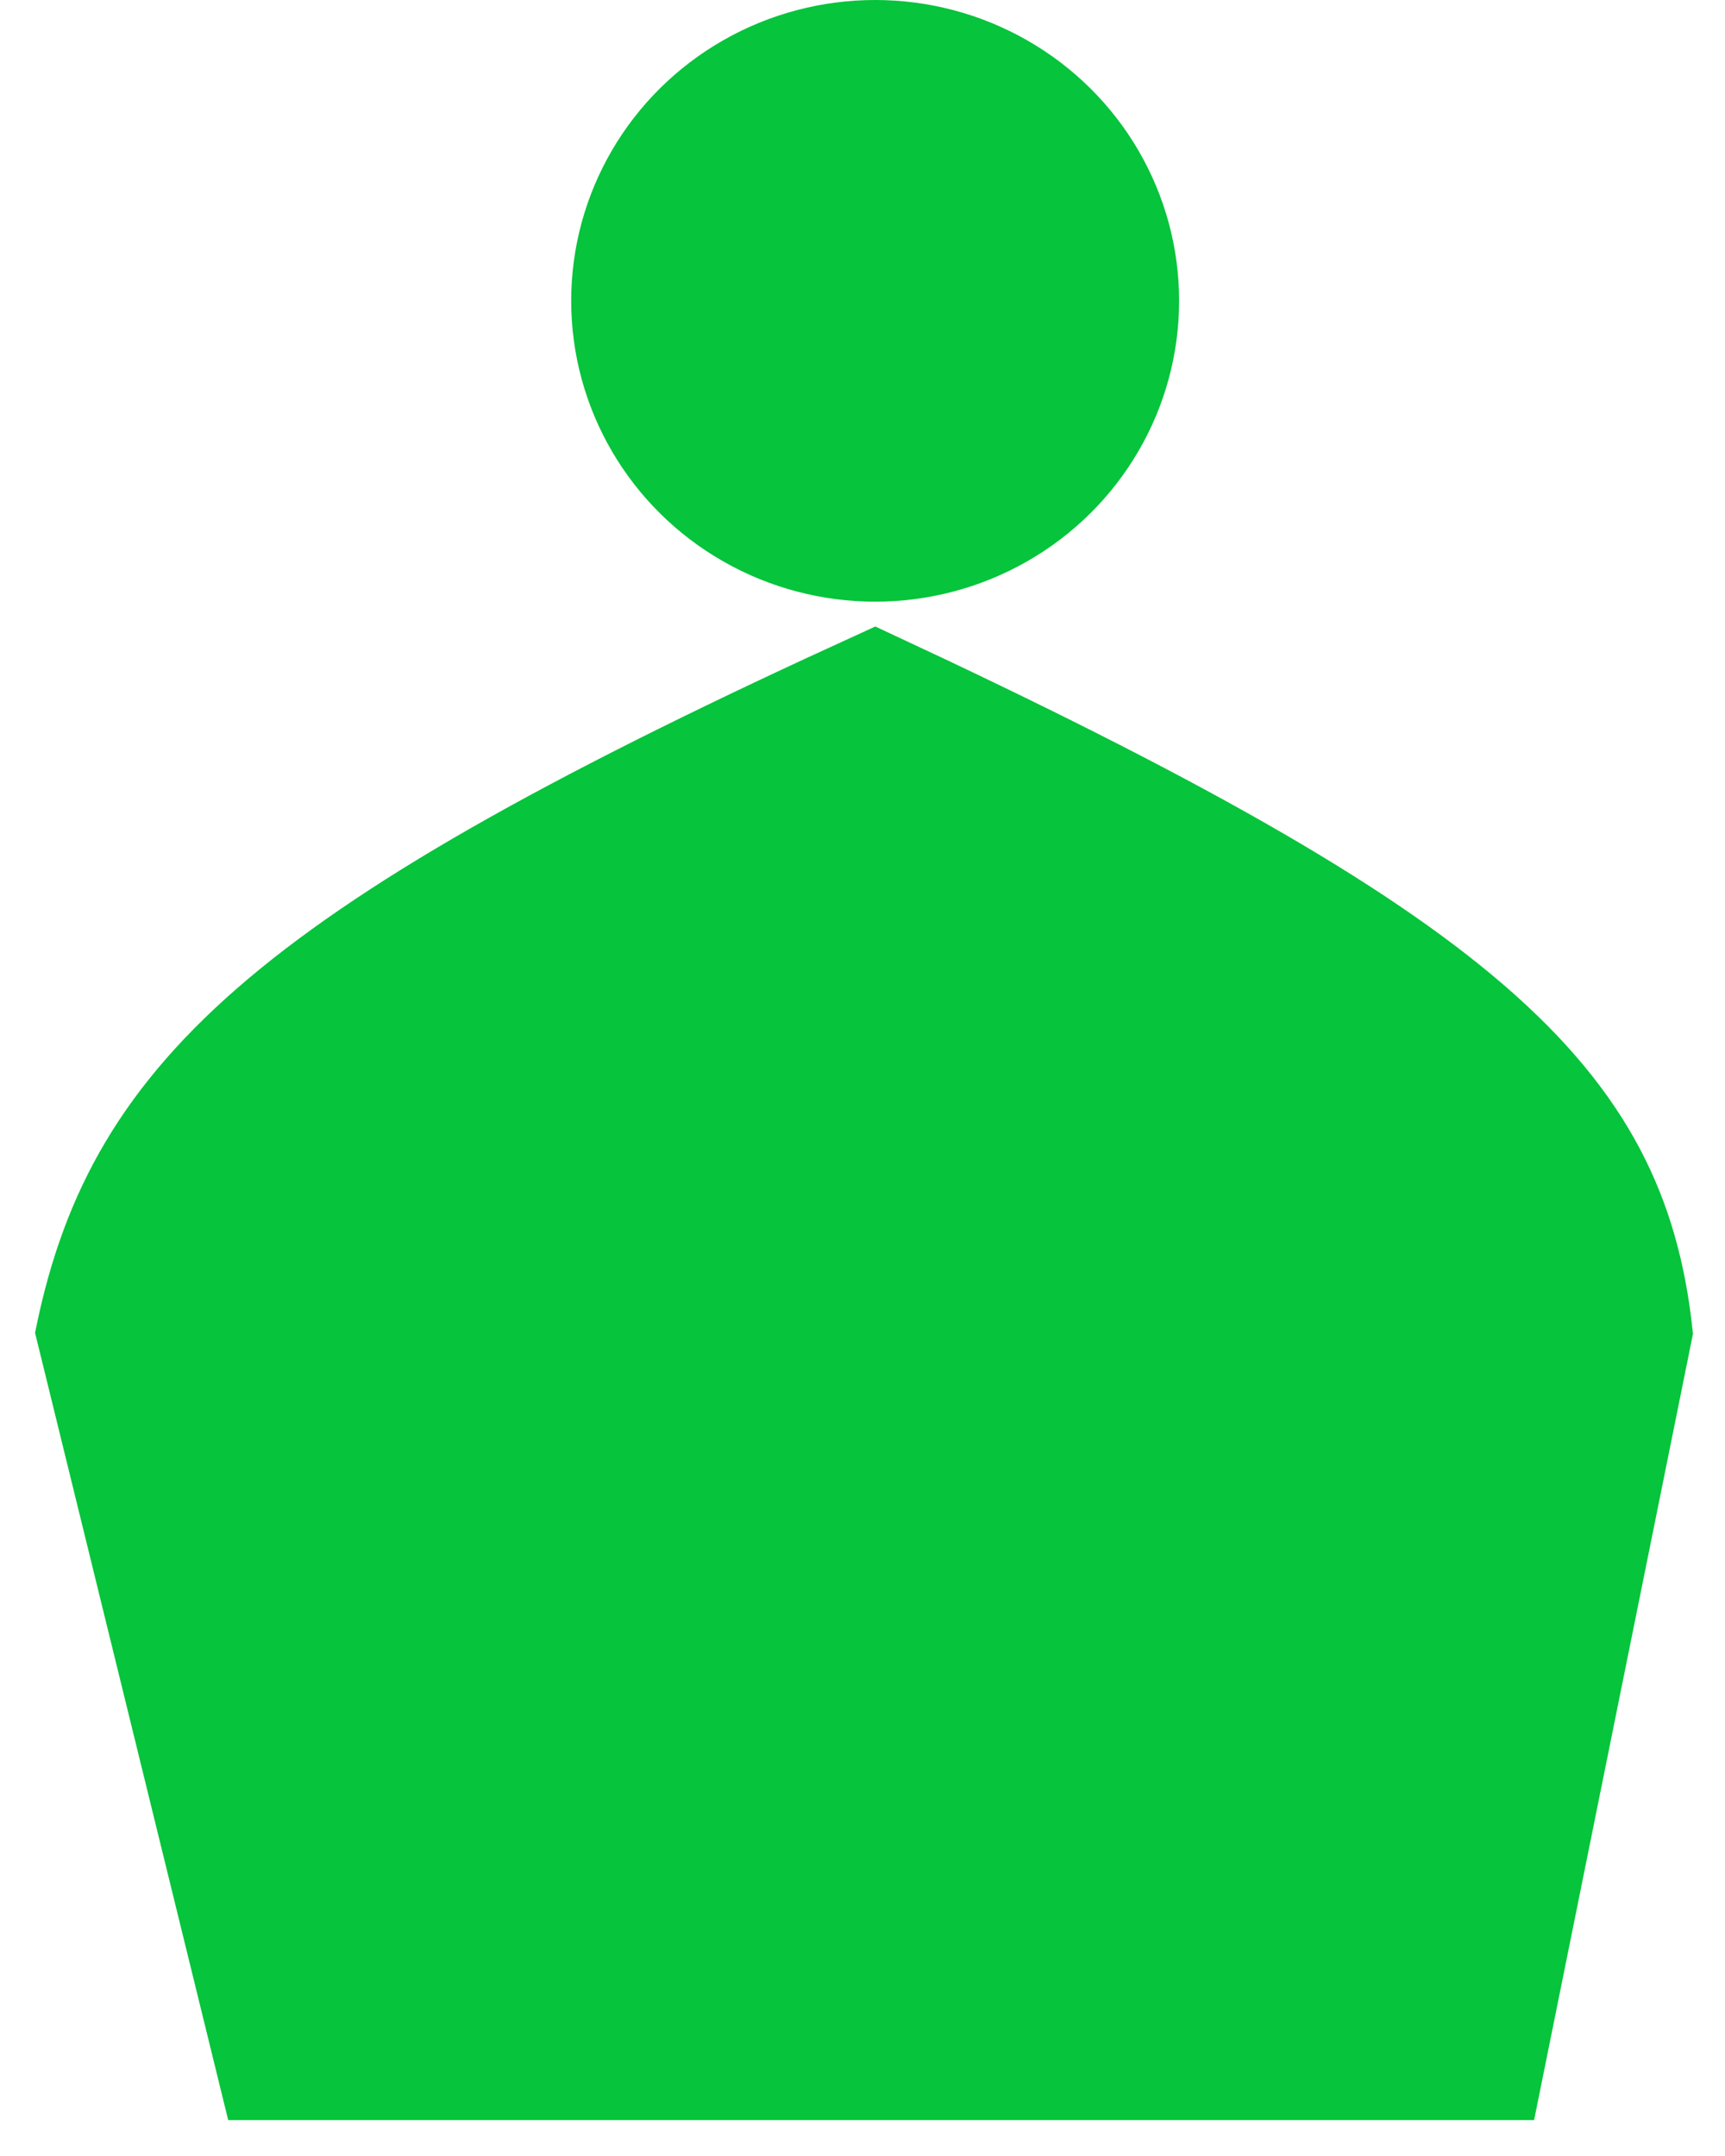 <svg width="24" height="30" viewBox="0 0 24 30" fill="none" xmlns="http://www.w3.org/2000/svg">
<ellipse cx="12.176" cy="4.186" rx="4.229" ry="4.186" fill="#06C43B"/>
<path d="M20.935 29H3.567L1 18.536C1.731 15.046 3.954 13.016 12.176 9.268C20.549 13.167 22.678 15.164 23.049 18.536L20.935 29Z" fill="#06C43B" stroke="#06C43B"/>
</svg>

